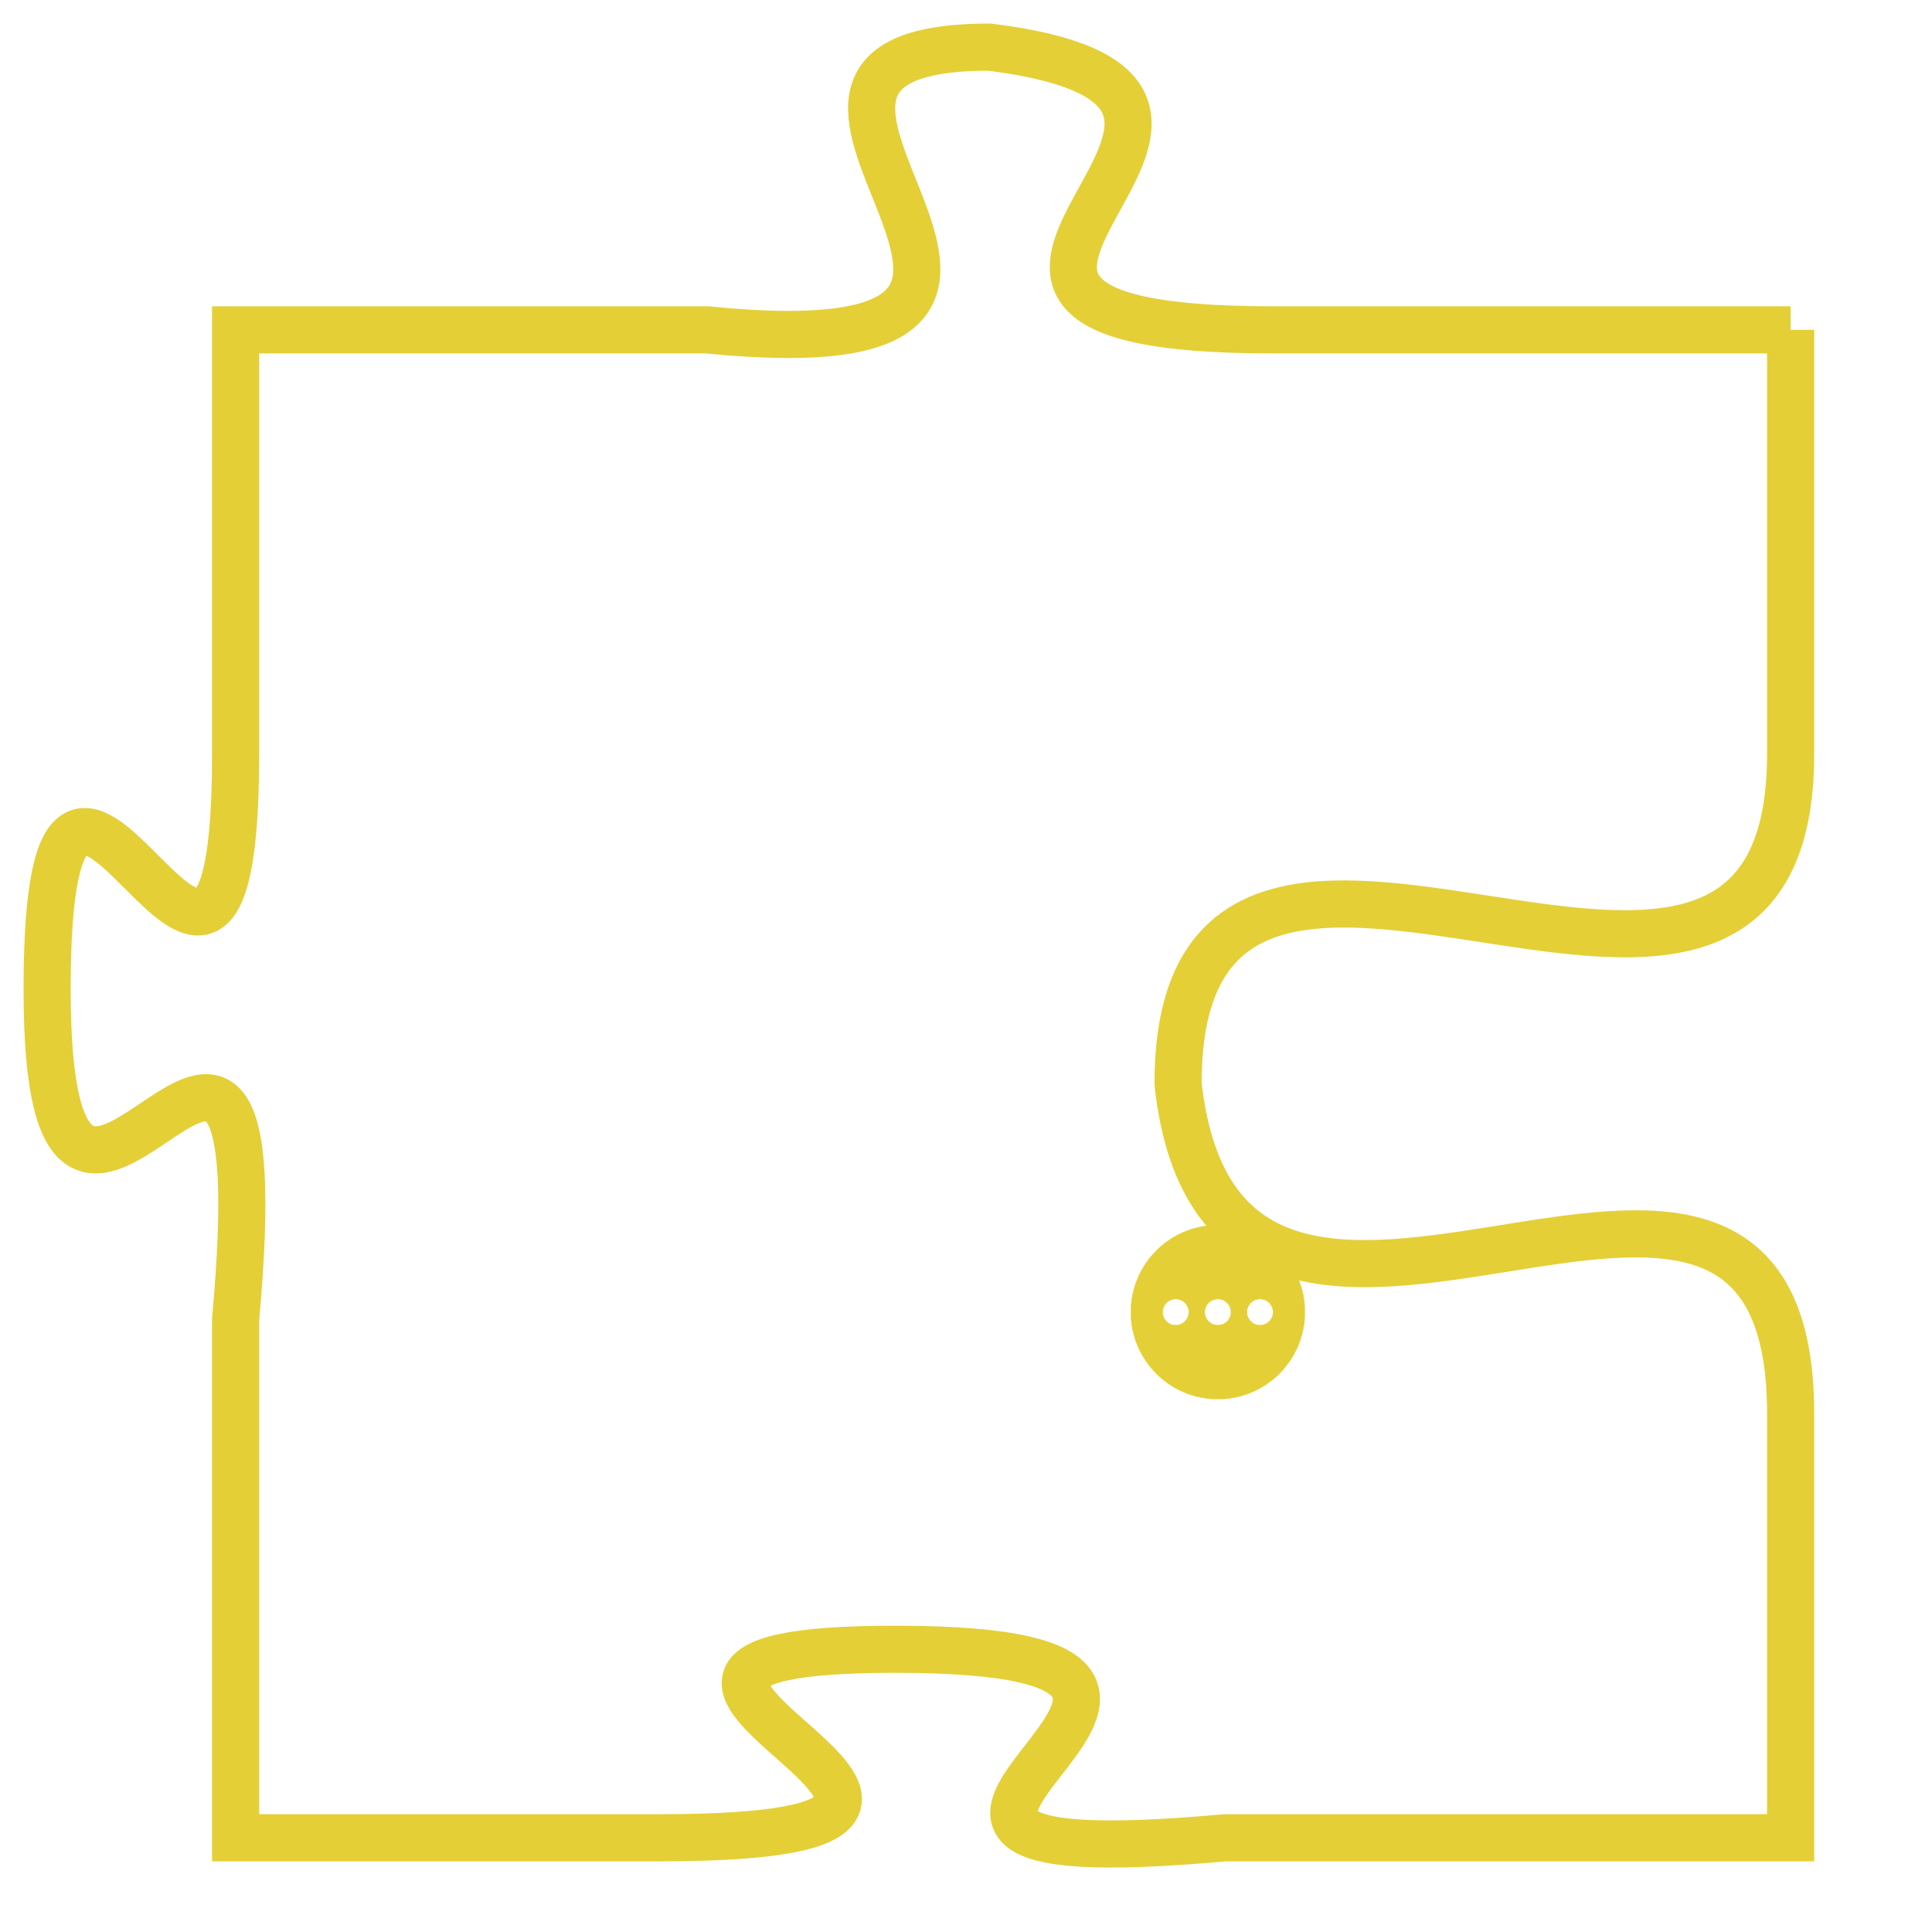 <svg version="1.1" xmlns="http://www.w3.org/2000/svg" xmlns:xlink="http://www.w3.org/1999/xlink" fill="transparent" x="0" y="0" width="350" height="350" preserveAspectRatio="xMinYMin slice"><style type="text/css">.links{fill:transparent;stroke: #E4CF37;}.links:hover{fill:#63D272; opacity:0.4;}</style><defs><g id="allt"><path id="t8219" d="M990,2016 L979,2016 C969,2016 981,2011 973,2010 C966,2010 977,2017 967,2016 L957,2016 957,2016 L957,2025 C957,2034 953,2021 953,2030 C953,2039 958,2026 957,2037 L957,2048 957,2048 L966,2048 C976,2048 962,2044 971,2044 C981,2044 967,2049 978,2048 L990,2048 990,2048 L990,2039 C990,2030 978,2041 977,2032 C977,2023 990,2034 990,2025 L990,2016"/></g><clipPath id="c" clipRule="evenodd" fill="transparent"><use href="#t8219"/></clipPath></defs><svg viewBox="952 2009 39 41" preserveAspectRatio="xMinYMin meet"><svg width="4380" height="2430"><g><image crossorigin="anonymous" x="0" y="0" href="https://nftpuzzle.license-token.com/assets/completepuzzle.svg" width="100%" height="100%" /><g class="links"><use href="#t8219"/></g></g></svg><svg x="976" y="2035" height="9%" width="9%" viewBox="0 0 330 330"><g><a xlink:href="https://nftpuzzle.license-token.com/" class="links"><title>See the most innovative NFT based token software licensing project</title><path fill="#E4CF37" id="more" d="M165,0C74.019,0,0,74.019,0,165s74.019,165,165,165s165-74.019,165-165S255.981,0,165,0z M85,190 c-13.785,0-25-11.215-25-25s11.215-25,25-25s25,11.215,25,25S98.785,190,85,190z M165,190c-13.785,0-25-11.215-25-25 s11.215-25,25-25s25,11.215,25,25S178.785,190,165,190z M245,190c-13.785,0-25-11.215-25-25s11.215-25,25-25 c13.785,0,25,11.215,25,25S258.785,190,245,190z"></path></a></g></svg></svg></svg>